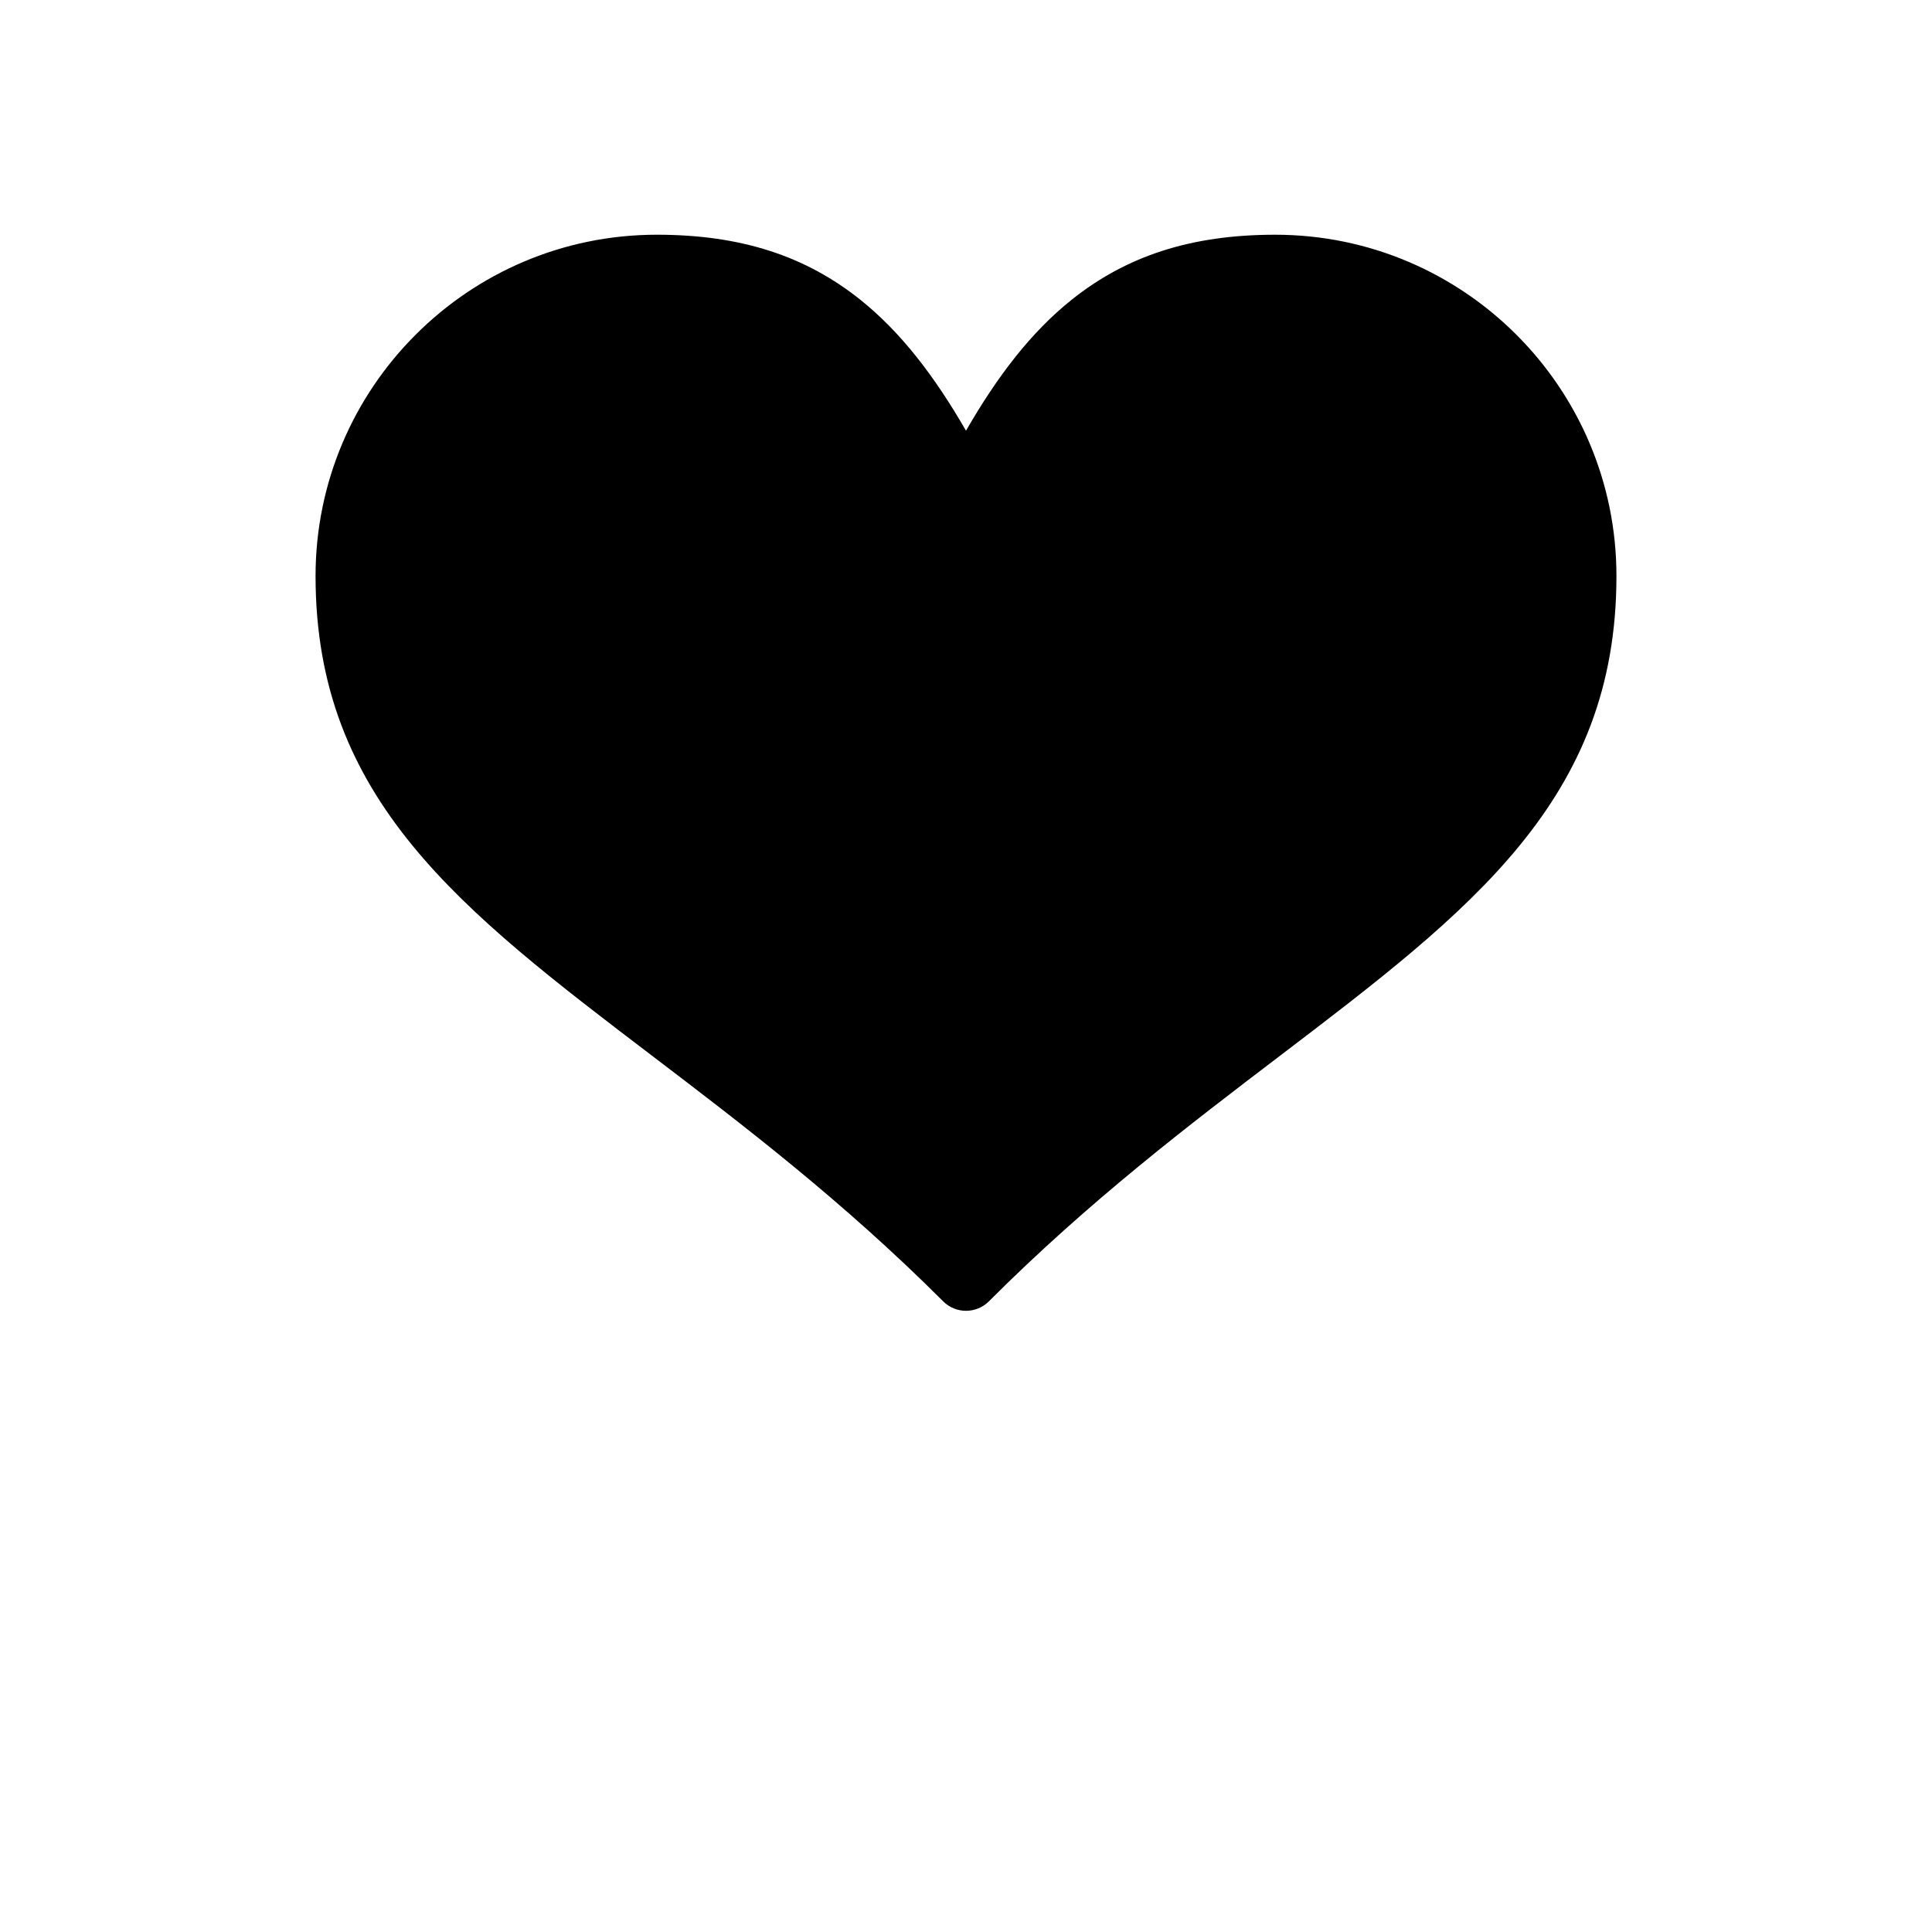 <?xml version="1.0" encoding="UTF-8"?>
<svg width="700pt" height="700pt" version="1.1" viewBox="0 0 700 700" xmlns="http://www.w3.org/2000/svg">
 <path d="m350 156.05c11.504-19.973 23.684-35.77 38.242-47.414 19.672-15.727 42.98-23.59 73.758-23.59 34.137 0 65.055 13.859 87.43 36.238 22.379 22.375 36.238 53.289 36.238 87.426 0 81.012-52.523 121.01-122.29 174.11-32.434 24.711-68.809 52.383-105.12 88.715-4.551 4.527-11.945 4.527-16.496 0-36.328-36.328-72.684-64.027-105.14-88.738-69.742-53.082-122.29-93.125-122.29-174.09 0-34.113 13.859-65.055 36.262-87.43 22.348-22.375 53.266-36.234 87.402-36.234 30.777 0 54.086 7.863 73.758 23.59 14.559 11.668 26.738 27.461 38.242 47.414z" fill-rule="evenodd"/>
</svg>
